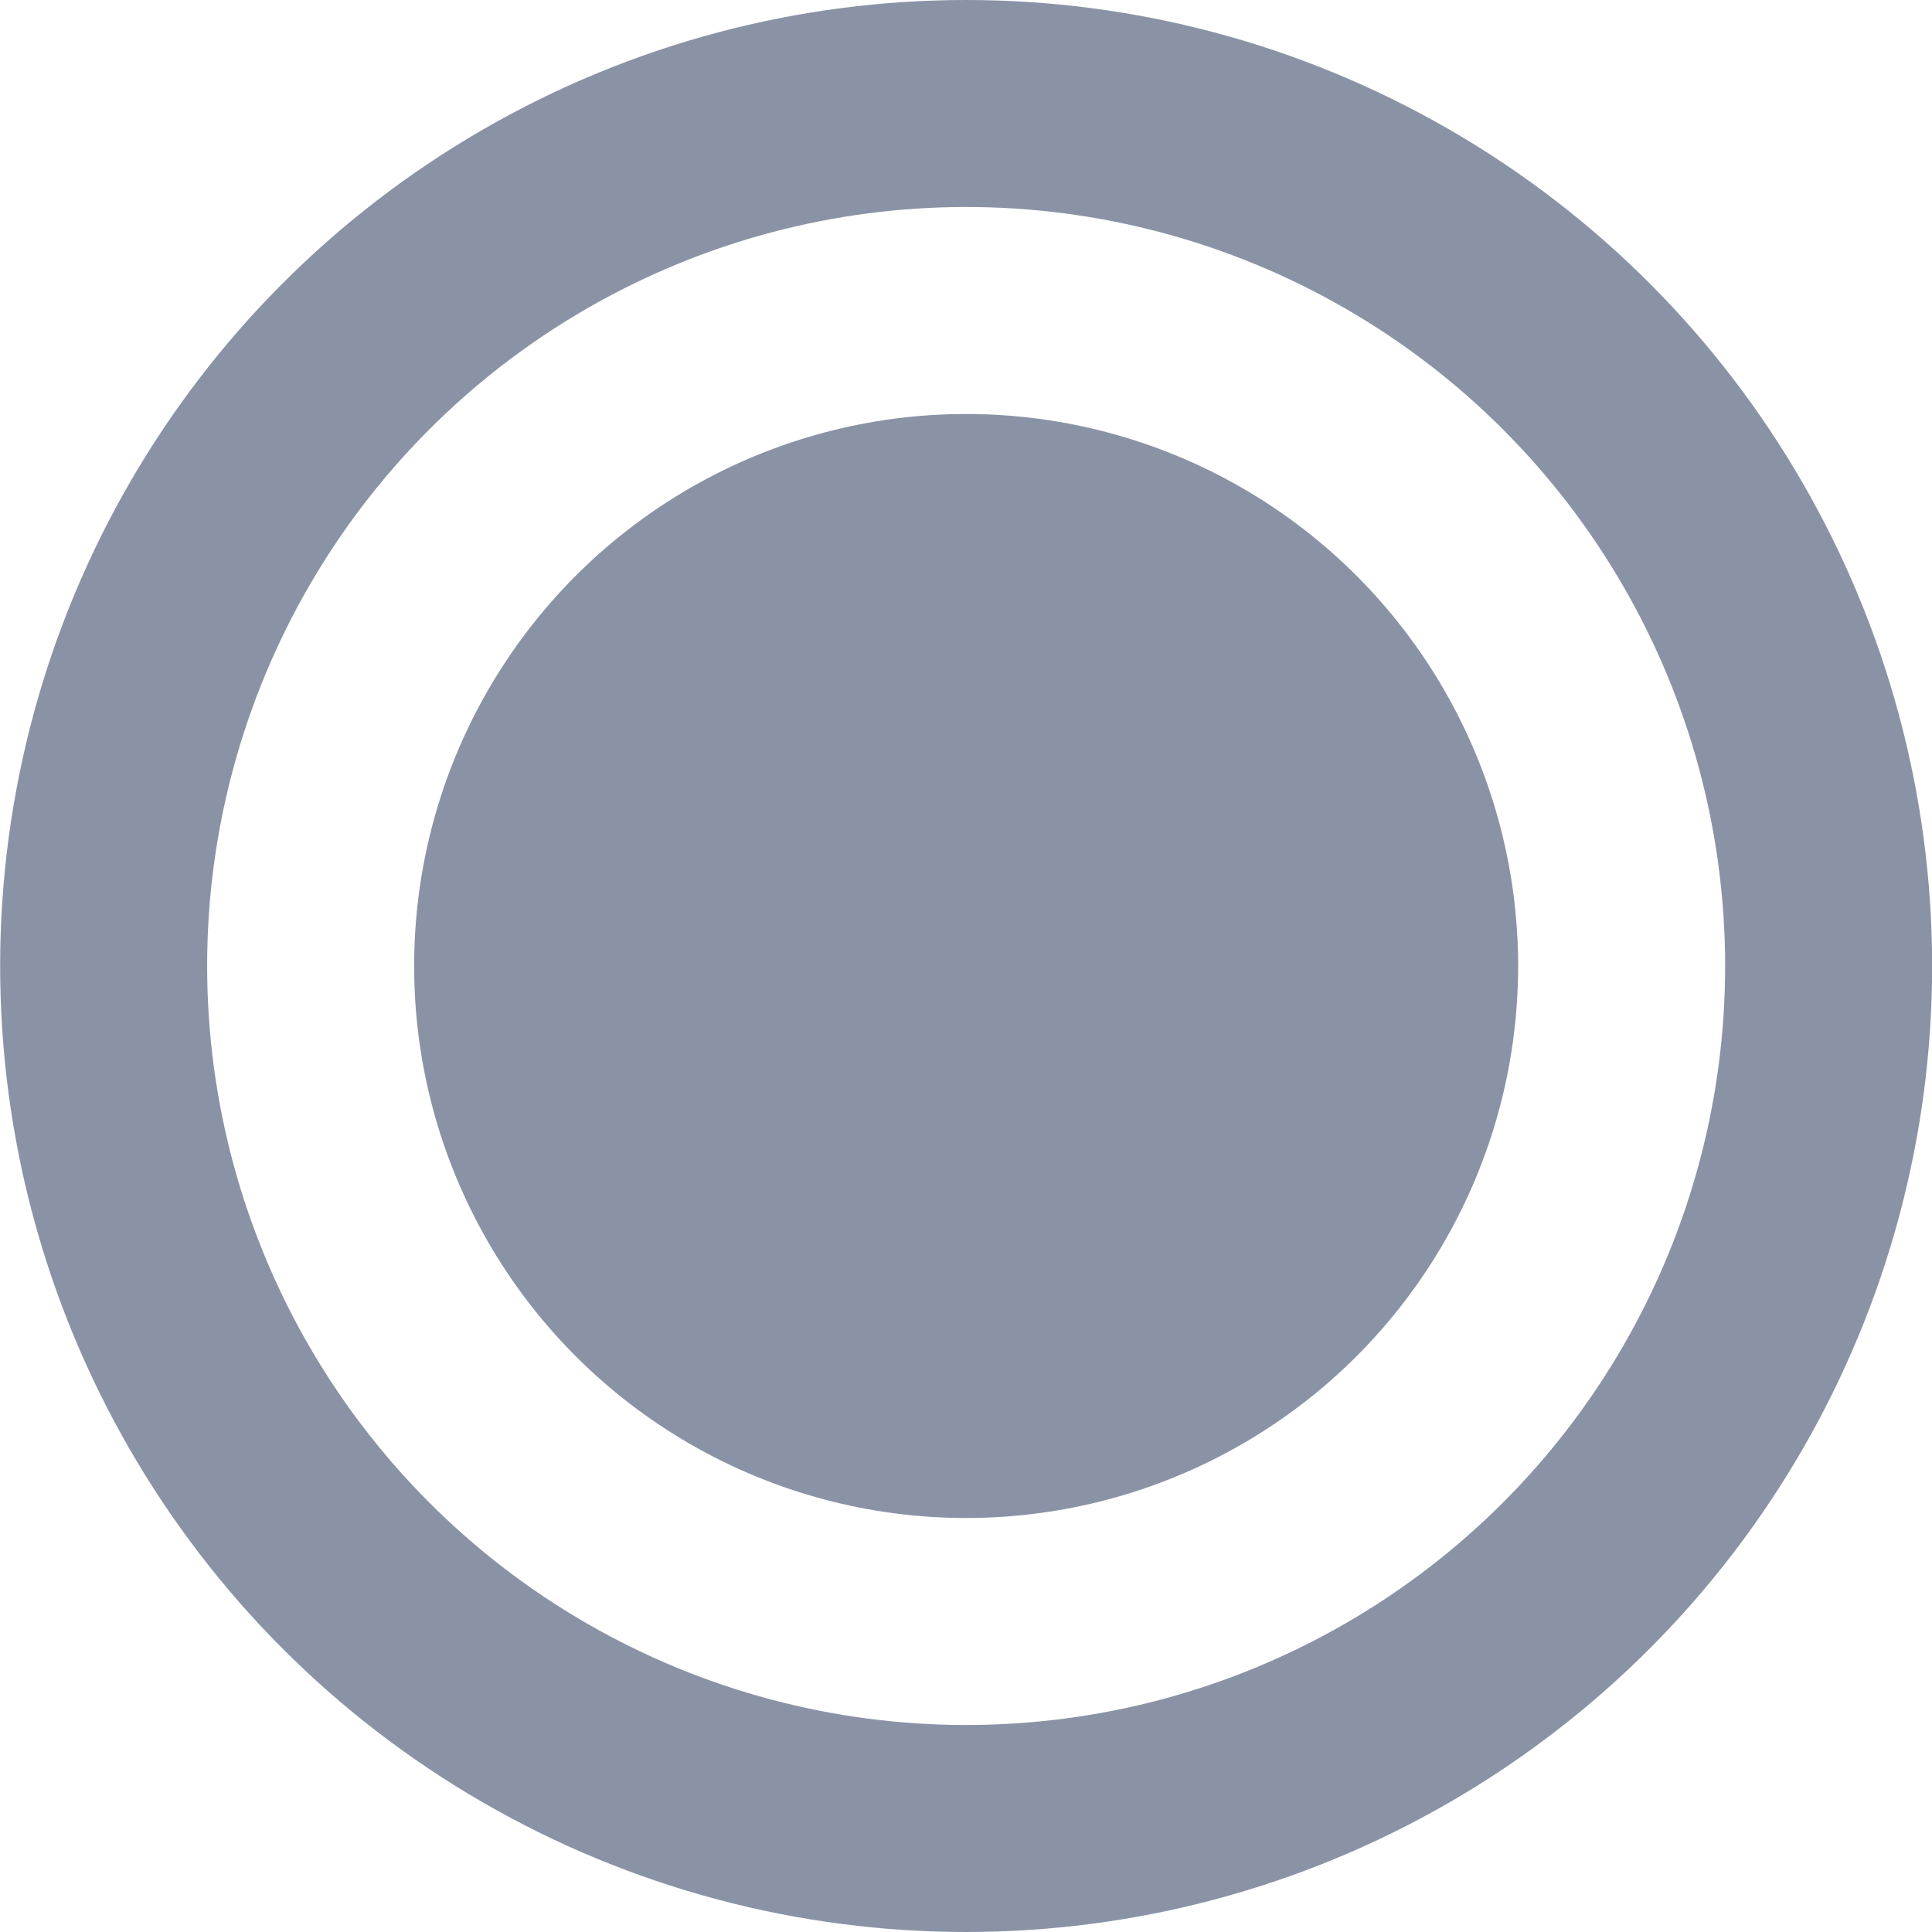 <svg width="14" height="14" viewBox="0 0 14 14" fill="none" xmlns="http://www.w3.org/2000/svg">
<circle cx="7.001" cy="7" r="6.25" stroke="#8A93A6" stroke-width="1.5"/>
<circle cx="7.001" cy="7" r="4" fill="#8A93A6"/>
</svg>
